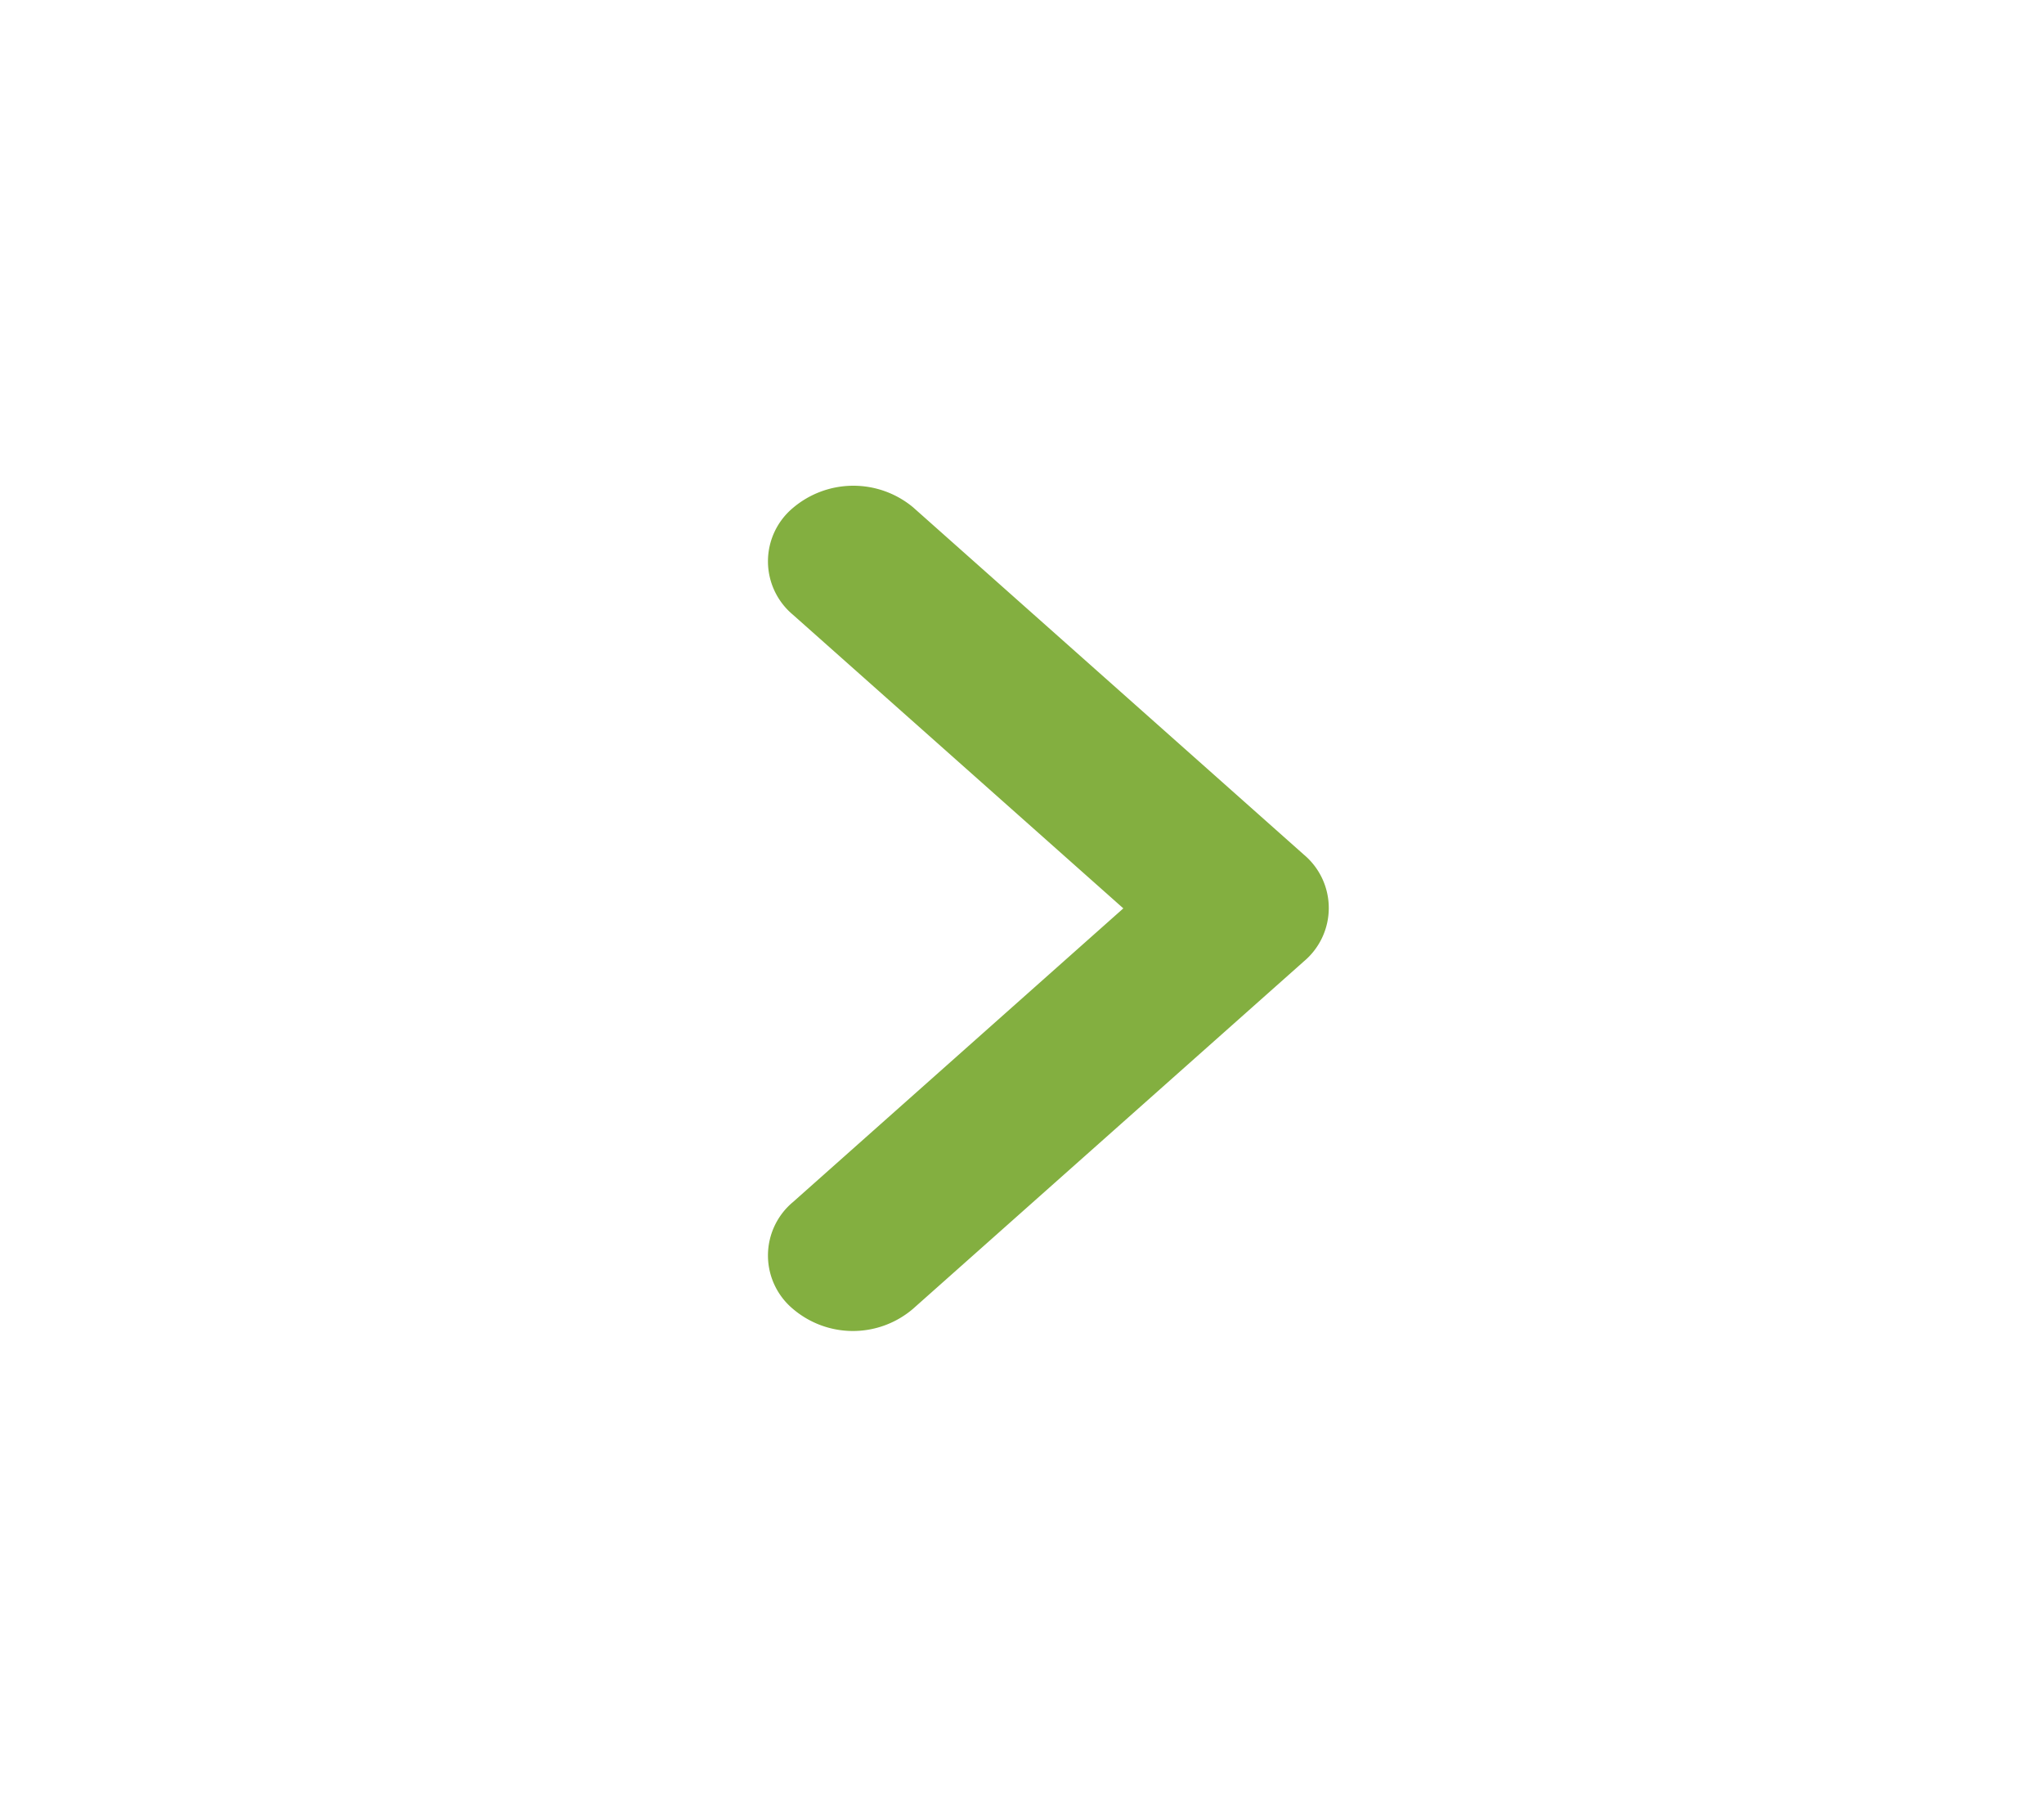 <svg xmlns="http://www.w3.org/2000/svg" width="48.29" height="42.916" viewBox="0 0 48.29 42.916"><defs><style>.a{fill:none;}.b{fill:#83af40;}</style></defs><path class="a" d="M0,0H48.29V42.916H0Z"/><path class="b" d="M9.606,6.942a1.644,1.644,0,0,0,0,2.521L17.413,16.4,9.606,23.339a1.644,1.644,0,0,0,0,2.521,2.185,2.185,0,0,0,2.837,0l9.235-8.208a1.644,1.644,0,0,0,0-2.521L12.443,6.924A2.207,2.207,0,0,0,9.606,6.942Z" transform="translate(9.126 5.057)"/></svg>